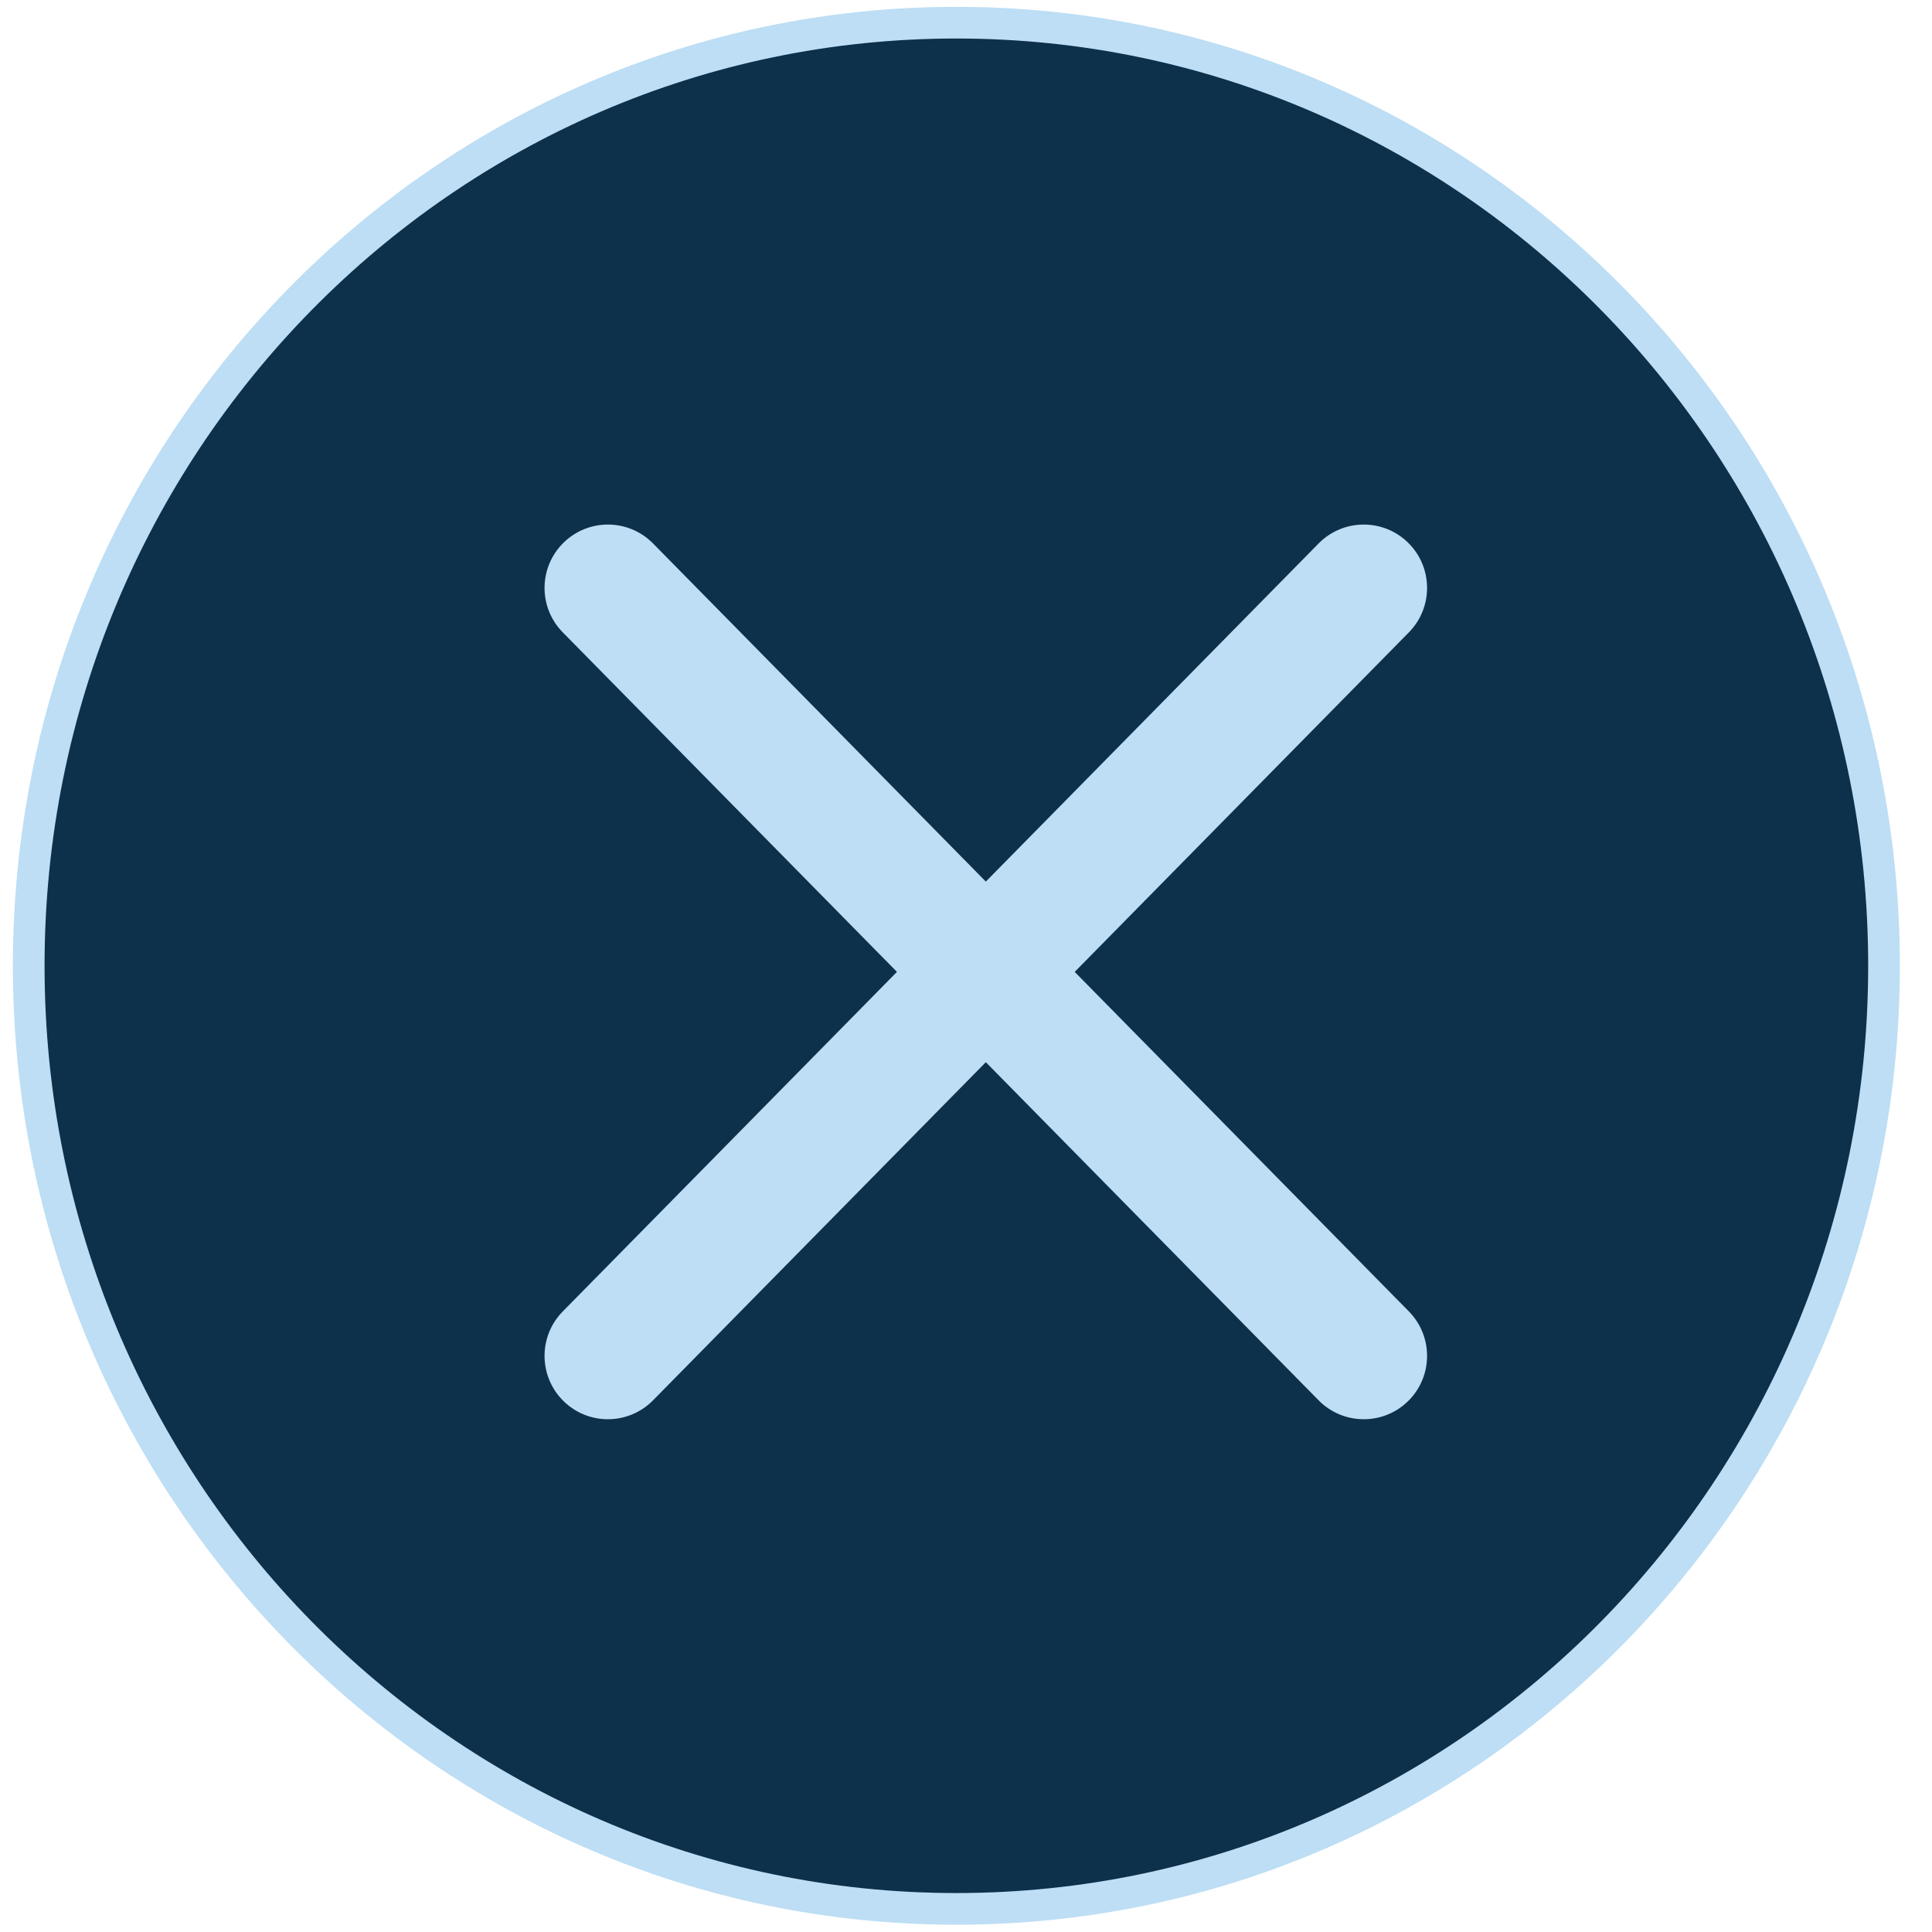<svg width="61" height="61" viewBox="0 0 61 61" fill="none" xmlns="http://www.w3.org/2000/svg">
<g clip-path="url(#clip0_1_1701)">
<path d="M30.196 60.27C46.372 60.27 59.485 46.938 59.485 30.493C59.485 14.048 46.372 0.716 30.196 0.716C14.02 0.716 0.907 14.048 0.907 30.493C0.907 46.938 14.02 60.27 30.196 60.27Z" fill="#0D304B"/>
<path fill-rule="evenodd" clip-rule="evenodd" d="M30.196 1.216C14.304 1.216 1.407 14.316 1.407 30.493C1.407 46.67 14.304 59.77 30.196 59.77C46.088 59.77 58.985 46.67 58.985 30.493C58.985 14.316 46.088 1.216 30.196 1.216ZM0.407 30.493C0.407 13.779 13.736 0.216 30.196 0.216C46.656 0.216 59.985 13.779 59.985 30.493C59.985 47.206 46.656 60.77 30.196 60.77C13.736 60.77 0.407 47.206 0.407 30.493Z" fill="#BDDEF4"/>
<path fill-rule="evenodd" clip-rule="evenodd" d="M17.791 17.137C18.578 16.362 19.844 16.372 20.619 17.159L44.484 41.407C45.258 42.195 45.248 43.461 44.461 44.236C43.674 45.011 42.408 45 41.633 44.213L17.768 19.965C16.993 19.178 17.003 17.912 17.791 17.137Z" fill="#BDDEF4"/>
<path fill-rule="evenodd" clip-rule="evenodd" d="M44.461 17.137C45.248 17.912 45.258 19.178 44.484 19.965L20.619 44.213C19.844 45 18.578 45.011 17.791 44.236C17.003 43.461 16.993 42.195 17.768 41.407L41.633 17.159C42.408 16.372 43.674 16.362 44.461 17.137Z" fill="#BDDEF4"/>
</g>
<defs>
<clipPath id="clip0_1_1701">
<rect width="60" height="61" fill="white" transform="translate(0.203)"/>
</clipPath>
</defs>
</svg>
